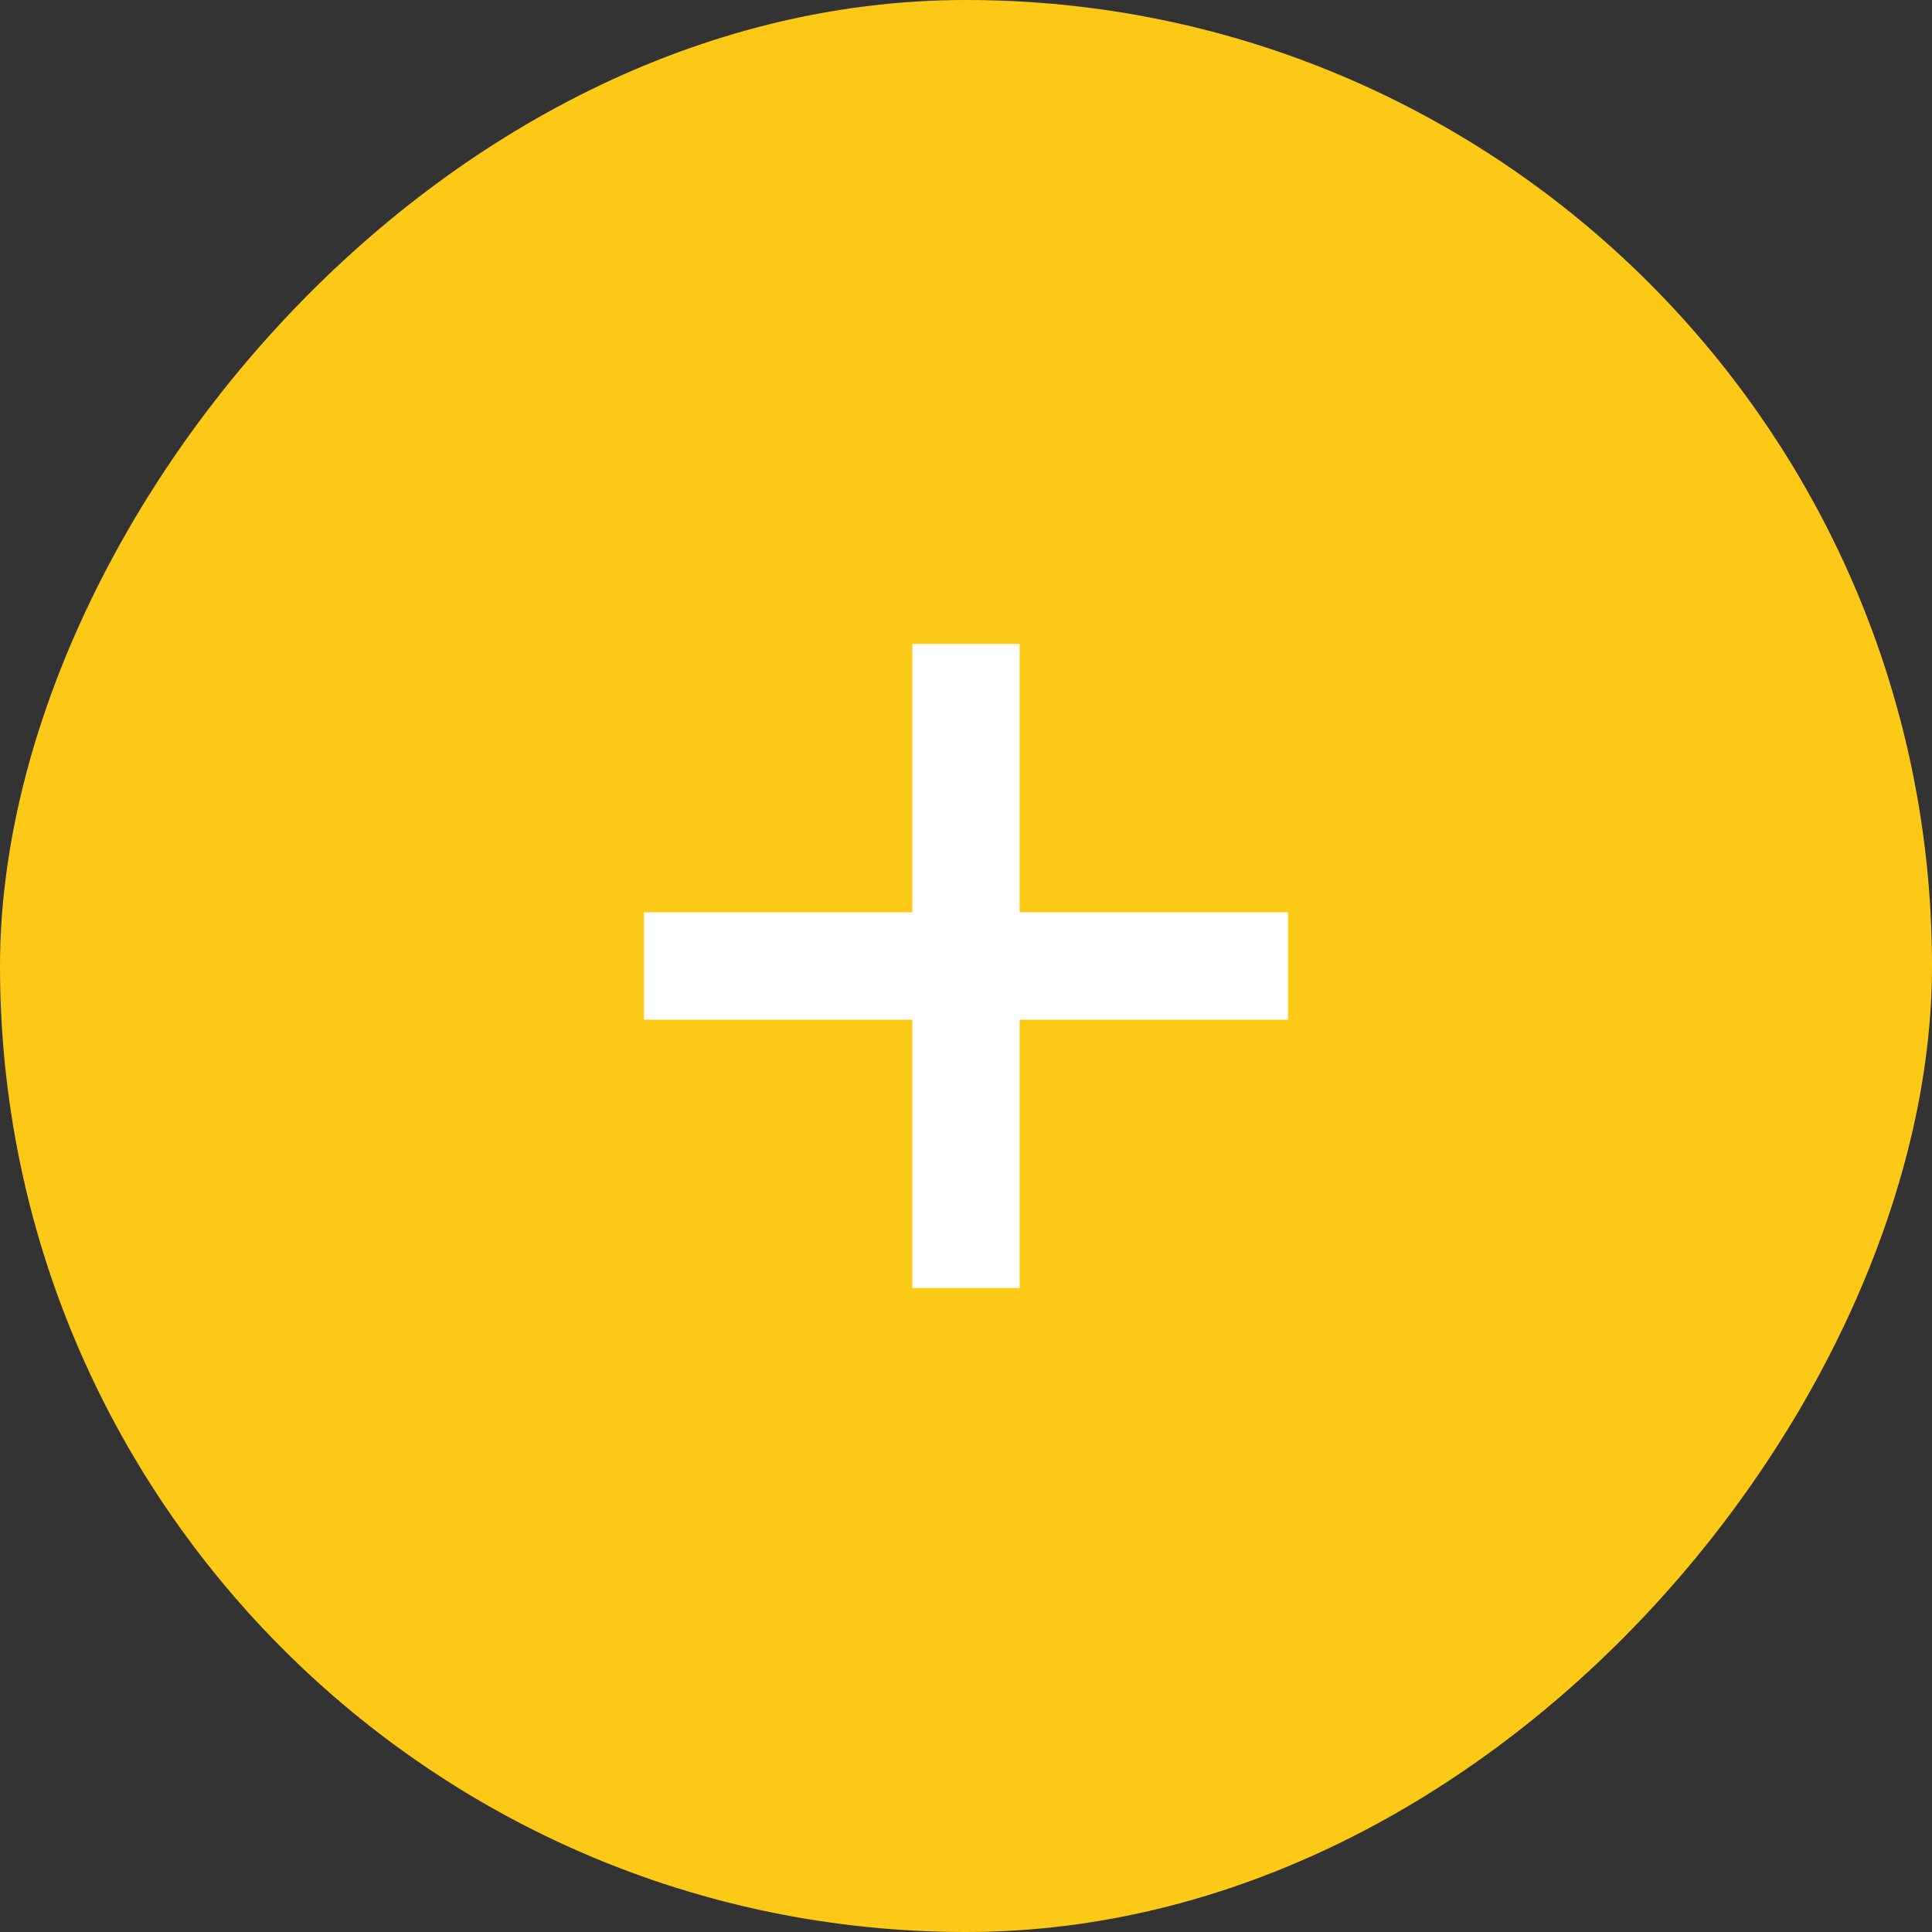 <?xml version="1.0" encoding="UTF-8"?>
<svg width="36px" height="36px" viewBox="0 0 36 36" version="1.1" xmlns="http://www.w3.org/2000/svg" xmlns:xlink="http://www.w3.org/1999/xlink">
    <rect x="0" y="0" width="36" height="36" fill="#333333" stroke="none"/>
    <!-- Generator: Sketch 60 (88103) - https://sketch.com -->
    <title>jia</title>
    <desc>Created with Sketch.</desc>
    <g id="livestart" stroke="none" stroke-width="1" fill="none" fill-rule="evenodd">
        <g id="出票详情-我要出票" transform="translate(-670, -925)">
            <g id="jia" transform="translate(670, 925)">
                <rect id="矩形" fill="#FCCA16" transform="translate(18, 18) scale(-1, 1) translate(-18, -18) " x="0" y="0" width="36" height="36" rx="18"></rect>
                <rect id="矩形" fill="#FFFFFF" x="12" y="17" width="12" height="2"></rect>
                <rect id="矩形" fill="#FFFFFF" x="17" y="12" width="2" height="12"></rect>
            </g>
        </g>
    </g>
</svg>